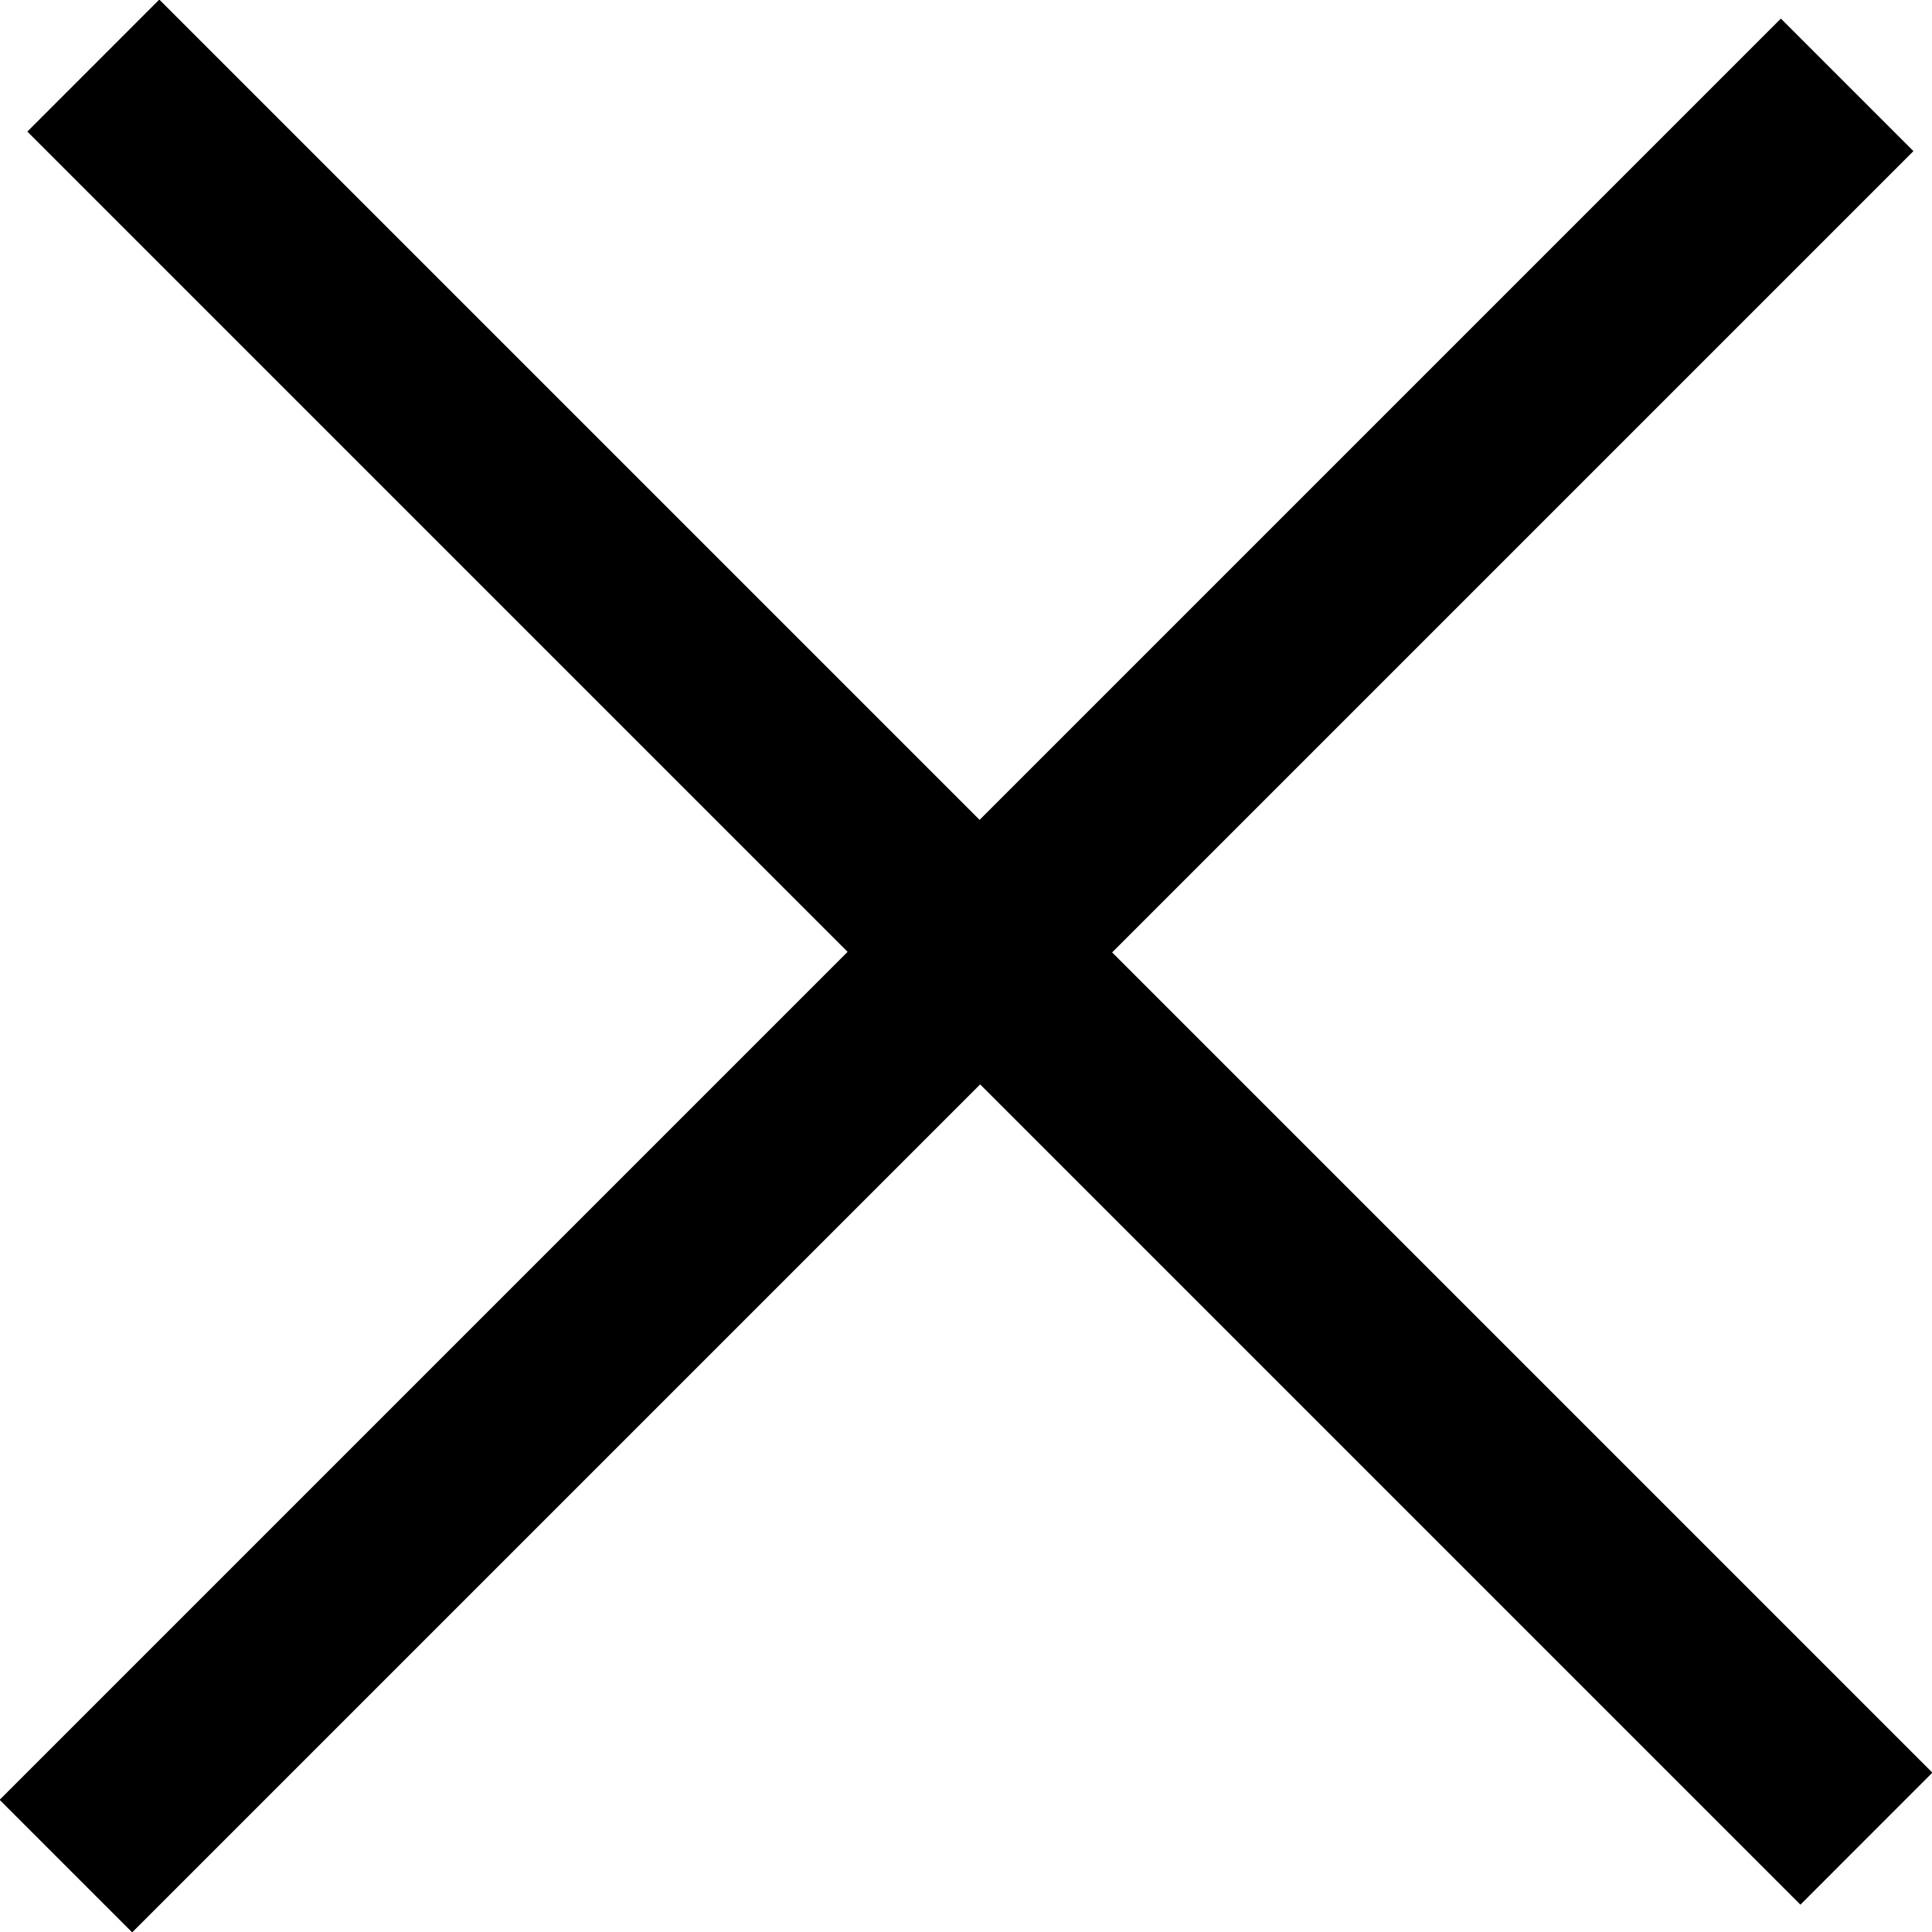 <?xml version="1.0" encoding="utf-8"?>
<!-- Generator: Adobe Illustrator 19.2.0, SVG Export Plug-In . SVG Version: 6.00 Build 0)  -->
<svg version="1.1" id="Layer_1" xmlns="http://www.w3.org/2000/svg" xmlns:xlink="http://www.w3.org/1999/xlink" x="0px" y="0px"
	 viewBox="0 0 41.406 41.406" style="enable-background:new 0 0 41.406 41.406;" xml:space="preserve">
<path id="close-button" d="M38.167,0.398l2.841,2.841L2.833,41.414l-2.841-2.841L38.167,0.398z M0.586,2.82l2.828-2.829l38,38
	l-2.828,2.829L0.586,2.82z"/>
</svg>
